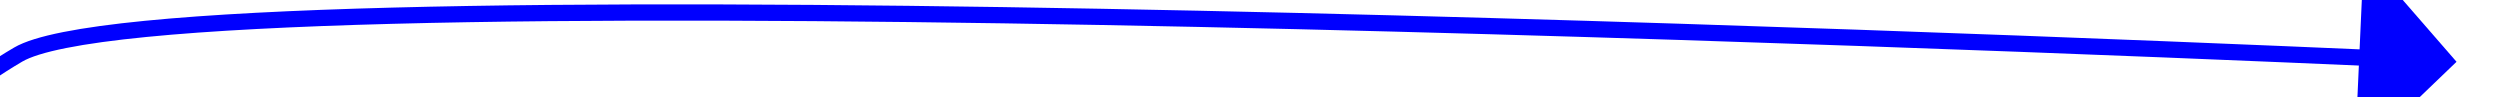 ﻿<?xml version="1.0" encoding="utf-8"?>
<svg version="1.1" xmlns:xlink="http://www.w3.org/1999/xlink" width="154px" height="6px" preserveAspectRatio="xMinYMid meet" viewBox="900 3429  154 4" xmlns="http://www.w3.org/2000/svg">
  <g transform="matrix(0.951 0.309 -0.309 0.951 1108.055 -133.985 )">
    <path d="M 105 120  C 105 120  87 80  59 75  C 31 70  10 89  3 83  C -4 77  5 55  13 46  C 20.093 38.02  127.034 8.026  151.18 1.331  " stroke-width="1" stroke="#0000ff" fill="none" transform="matrix(1 0 0 1 892 3409 )" />
    <path d="M 151.891 7.669  L 156 0  L 148.541 -4.478  L 151.891 7.669  Z " fill-rule="nonzero" fill="#0000ff" stroke="none" transform="matrix(1 0 0 1 892 3409 )" />
  </g>
</svg>